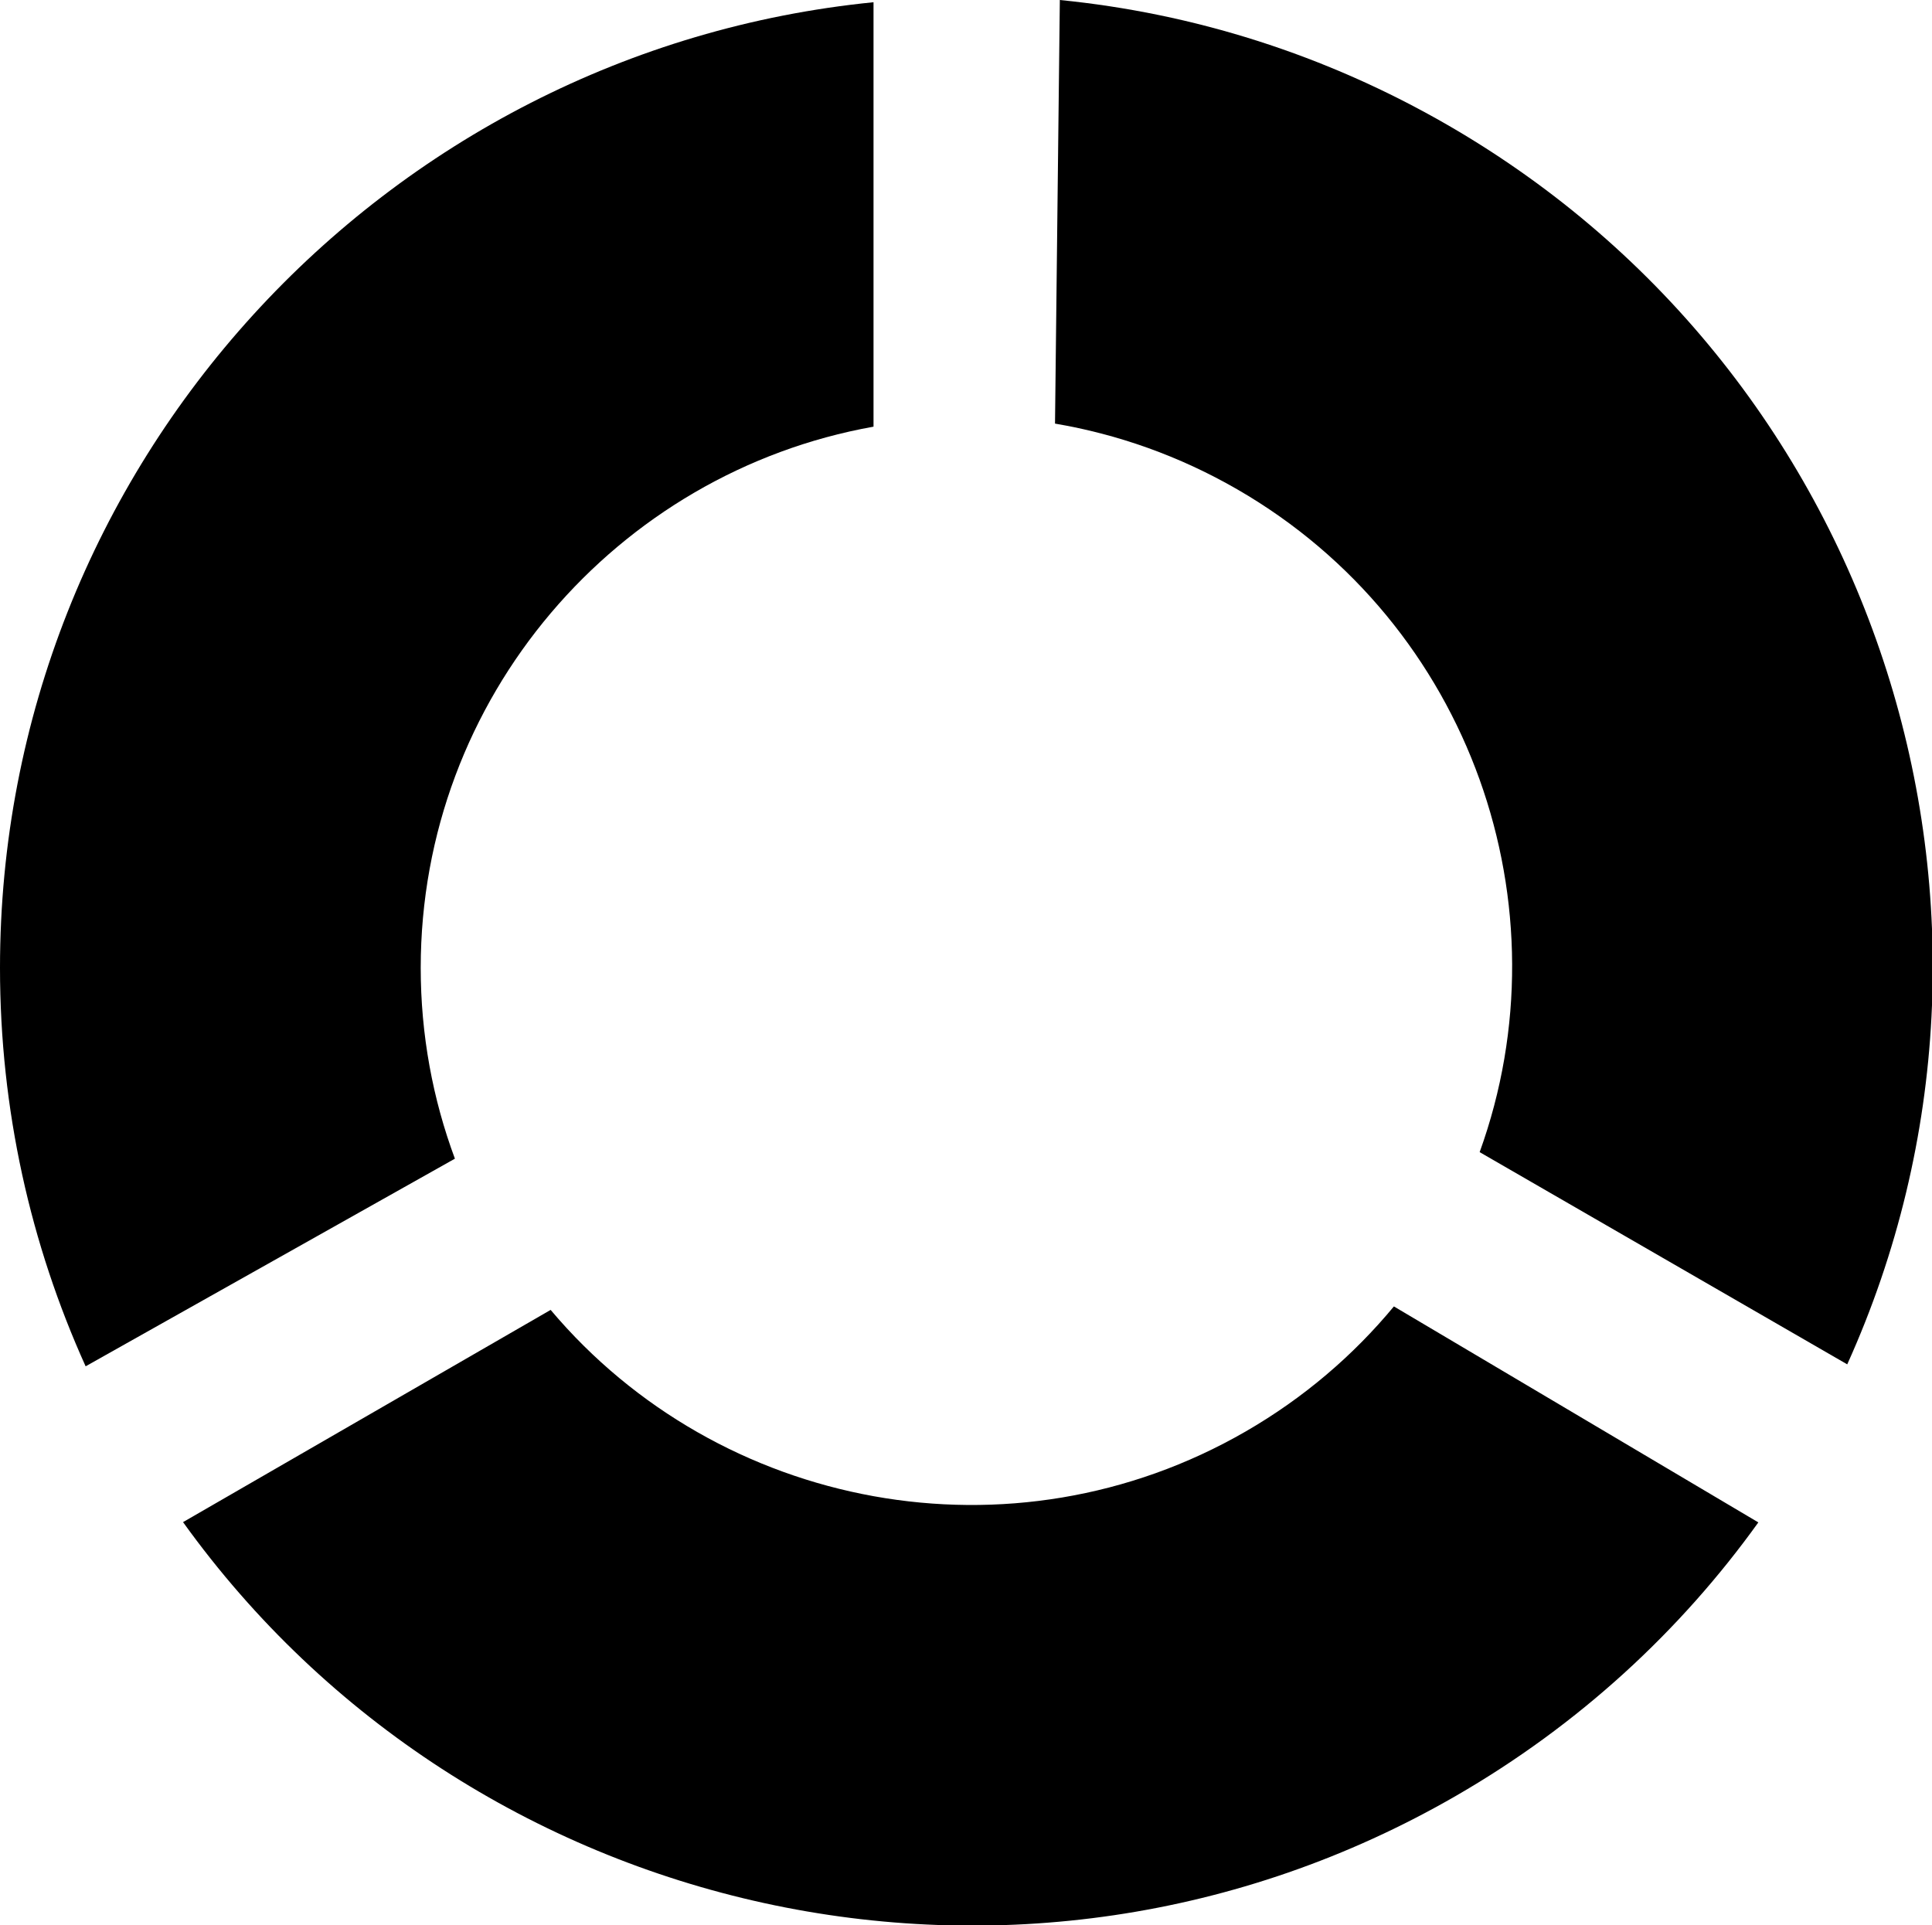 <?xml version="1.0" encoding="utf-8"?>
<!-- Generator: Adobe Illustrator 10.0, SVG Export Plug-In . SVG Version: 3.0.0 Build 76)  -->
<!DOCTYPE svg PUBLIC "-//W3C//DTD SVG 1.0//EN"    "http://www.w3.org/TR/2001/REC-SVG-20010904/DTD/svg10.dtd">
<svg 
	 xmlns:x="http://ns.adobe.com/Extensibility/1.0/" xmlns:i="http://ns.adobe.com/AdobeIllustrator/10.0/" xmlns:graph="http://ns.adobe.com/Graphs/1.0/" i:viewOrigin="64.3735 650.0483" i:rulerOrigin="0 0" i:pageBounds="0 840 592 0"
	 xmlns="http://www.w3.org/2000/svg" xmlns:xlink="http://www.w3.org/1999/xlink" xmlns:a="http://ns.adobe.com/AdobeSVGViewerExtensions/3.0/"
	 width="459.215" height="457.56" viewBox="0 0 459.215 457.56" overflow="visible" enable-background="new 0 0 459.215 457.56"
	 xml:space="preserve">
	<g id="レイヤー_1" i:layer="yes" i:dimmedPercent="50" i:rgbTrio="#4F008000FFFF">
		<g>
			<path i:knockout="Off" d="M100,230.048c0-64.19,46.526-117.717,107.626-128.632V0.53C91.213,12.128,0,110.634,0,230.048
				c0,33.736,7.282,65.805,20.354,94.716l87.772-49.353C102.875,261.274,100,245.991,100,230.048z"/>
			<path i:knockout="Off" d="M296.091,340.249c-55.59,32.095-125.209,18.565-165.212-28.892L43.508,361.8
				c68.251,95.018,199.167,124.757,302.582,65.05c29.217-16.868,53.348-39.208,71.85-64.984l-86.626-51.336
				C321.696,322.146,309.897,332.277,296.091,340.249z"/>
			<path i:knockout="Off" d="M294.113,116.333c55.589,32.095,78.683,99.152,57.585,157.524l87.37,50.443
				c48.162-106.616,8.459-234.862-94.956-294.569C314.896,12.863,283.483,3.135,251.91,0l-1.146,100.688
				C265.632,103.209,280.306,108.363,294.113,116.333z"/>
		</g>
	</g>
</svg>
